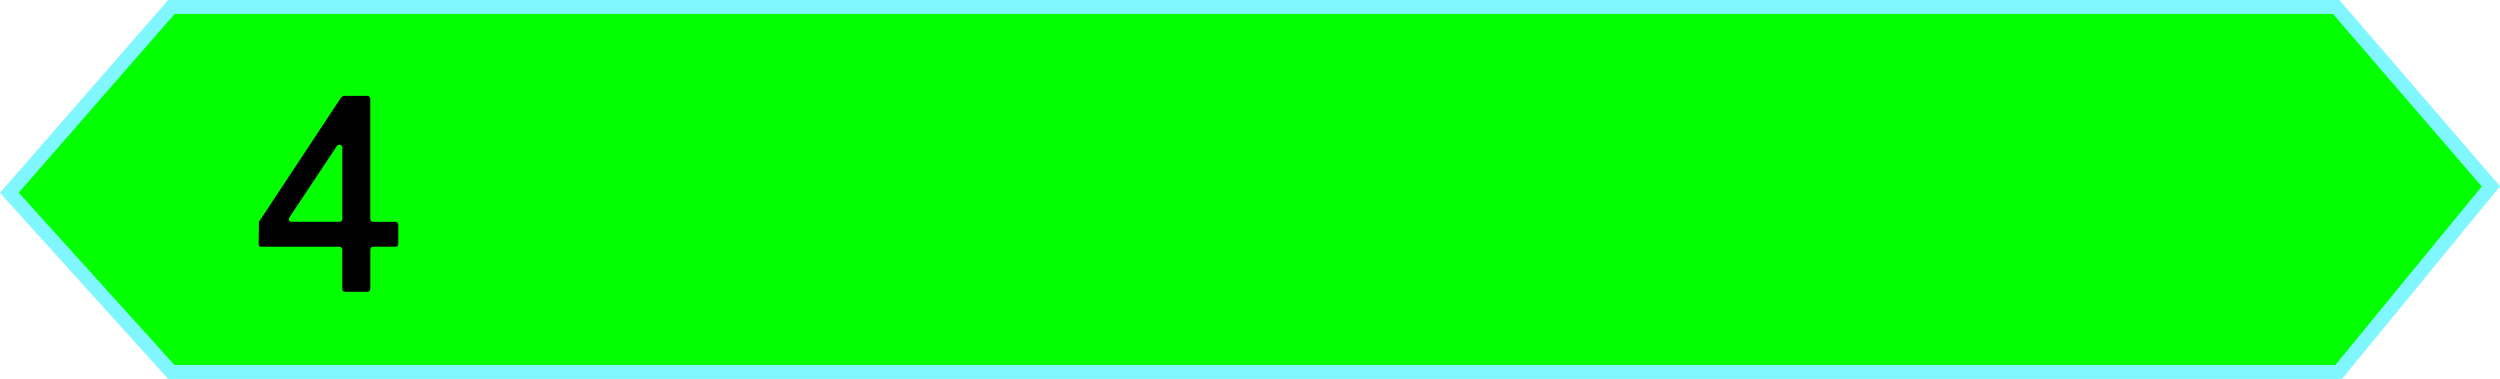 <svg viewBox="0,0,178.898,27.117" height="27.117" width="178.898" xmlns:xlink="http://www.w3.org/1999/xlink" xmlns="http://www.w3.org/2000/svg" version="1.1"><g transform="translate(-150.543,-166.442)"><g stroke-miterlimit="10"><path stroke-width="1" stroke="#80f7ff" fill="#03ff00" d="M151.212,180.234l11.597,-13.293h154.909l11.071,12.836l-10.892,13.281h-155.096z"></path><path stroke-width="0.251" stroke="none" fill="#000000" d="M179.045,183.874c0,0.156 -0.089,0.223 -0.223,0.223h-1.558c-0.156,0 -0.223,0.089 -0.223,0.223v2.782c0,0.156 -0.089,0.223 -0.223,0.223h-1.558c-0.156,0 -0.223,-0.067 -0.223,-0.223v-2.782c0,-0.134 -0.089,-0.223 -0.223,-0.223h-5.563c-0.134,0 -0.2,-0.045 -0.2,-0.178v-0.045l0.022,-1.558l5.897,-8.924l0.178,-0.089h1.669c0.134,0 0.223,0.089 0.223,0.223v8.568c0,0.156 0.067,0.223 0.223,0.223h1.558c0.134,0 0.223,0.089 0.223,0.223zM175.039,182.094v-5.051c0,-0.156 -0.067,-0.245 -0.2,-0.245c-0.111,0 -0.178,0.044 -0.2,0.111l-3.36,5.051c-0.044,0.089 -0.067,0.134 -0.067,0.178c0,0.134 0.067,0.178 0.245,0.178h3.36c0.134,0 0.223,-0.067 0.223,-0.223z"></path></g></g></svg><!--rotationCenter:89.45668983303474:13.558335-->